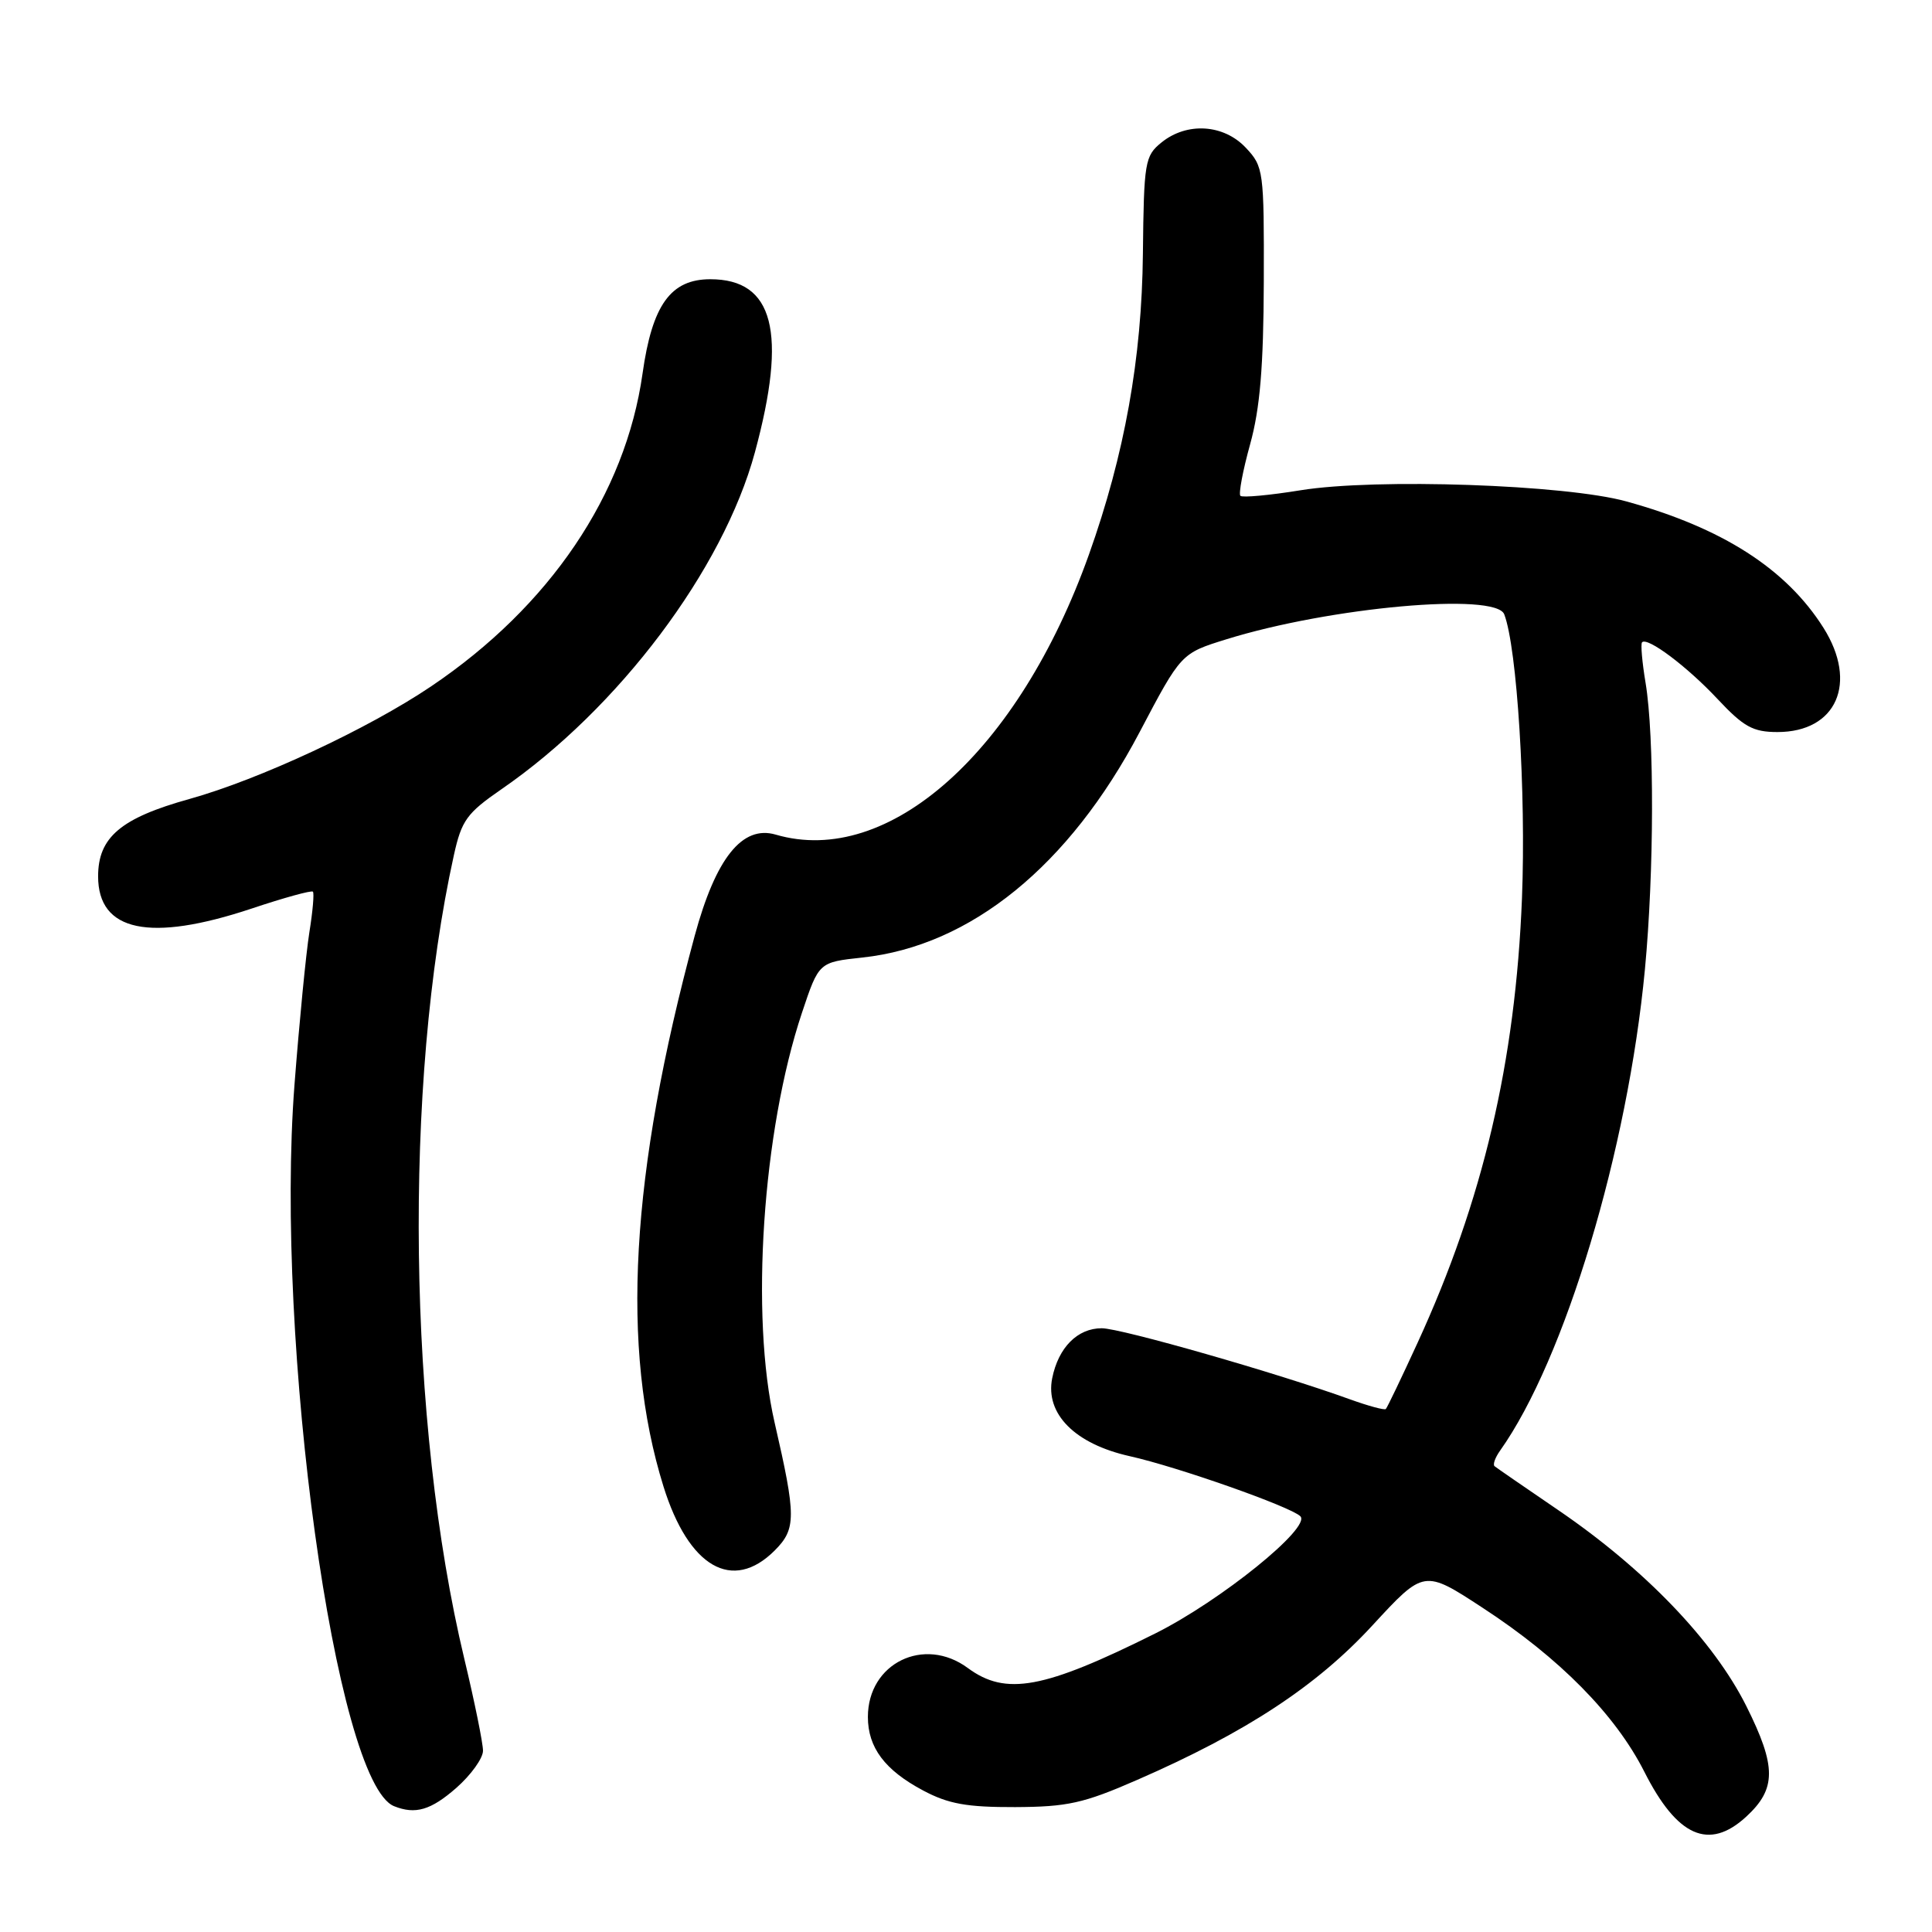 <?xml version="1.0" encoding="UTF-8" standalone="no"?>
<!DOCTYPE svg PUBLIC "-//W3C//DTD SVG 1.1//EN" "http://www.w3.org/Graphics/SVG/1.1/DTD/svg11.dtd" >
<svg xmlns="http://www.w3.org/2000/svg" xmlns:xlink="http://www.w3.org/1999/xlink" version="1.1" viewBox="0 0 256 256">
 <g >
 <path fill="currentColor"
d=" M 231.35 240.75 C 235.40 237.04 235.41 234.09 231.39 226.05 C 227.06 217.41 217.95 207.92 206.45 200.08 C 202.08 197.10 198.29 194.49 198.04 194.28 C 197.78 194.07 198.11 193.14 198.78 192.20 C 207.35 180.13 215.69 152.40 217.96 128.45 C 219.18 115.56 219.22 97.56 218.05 90.50 C 217.59 87.75 217.38 85.33 217.58 85.11 C 218.28 84.36 223.56 88.32 227.59 92.63 C 231.05 96.32 232.28 97.00 235.53 97.00 C 243.35 97.00 246.22 90.48 241.62 83.19 C 236.69 75.38 228.23 69.95 215.50 66.44 C 207.45 64.21 182.32 63.35 172.35 64.96 C 168.22 65.63 164.62 65.96 164.36 65.70 C 164.10 65.44 164.68 62.36 165.65 58.86 C 166.96 54.12 167.42 48.63 167.46 37.33 C 167.50 22.62 167.43 22.08 165.08 19.58 C 162.14 16.45 157.27 16.15 153.90 18.88 C 151.70 20.66 151.57 21.45 151.44 33.63 C 151.30 47.51 149.01 60.23 144.29 73.48 C 134.98 99.58 117.76 114.98 102.78 110.59 C 98.36 109.30 94.84 113.70 92.05 124.00 C 83.52 155.57 82.21 178.63 87.91 196.95 C 91.25 207.68 97.06 211.03 102.65 205.45 C 105.51 202.58 105.51 200.96 102.64 188.50 C 99.39 174.36 101.03 149.85 106.27 134.18 C 108.50 127.50 108.50 127.50 114.26 126.88 C 128.62 125.34 141.69 114.71 151.00 97.02 C 156.50 86.57 156.50 86.57 162.50 84.71 C 176.24 80.44 198.20 78.47 199.32 81.40 C 201.02 85.83 202.22 105.03 201.67 119.00 C 200.81 140.72 196.49 159.09 187.83 177.94 C 185.70 182.58 183.81 186.52 183.63 186.70 C 183.46 186.88 181.33 186.30 178.91 185.43 C 169.37 181.97 148.52 176.00 145.99 176.00 C 142.77 176.00 140.24 178.55 139.42 182.63 C 138.48 187.35 142.44 191.33 149.69 192.95 C 156.02 194.36 171.01 199.64 172.30 200.91 C 173.79 202.38 161.76 212.10 153.10 216.43 C 138.31 223.81 133.28 224.74 128.24 221.02 C 122.45 216.74 115.00 220.38 115.00 227.50 C 115.00 231.56 117.24 234.55 122.32 237.25 C 125.66 239.03 128.11 239.47 134.50 239.45 C 141.44 239.42 143.58 238.95 150.65 235.86 C 165.08 229.57 174.45 223.42 181.85 215.38 C 188.69 207.96 188.69 207.96 196.47 213.05 C 206.65 219.69 214.07 227.22 217.89 234.78 C 222.23 243.37 226.44 245.24 231.35 240.75 Z  M 60.47 236.90 C 62.41 235.19 64.00 232.98 64.00 231.98 C 64.00 230.98 62.89 225.51 61.53 219.83 C 54.02 188.48 53.44 143.63 60.14 113.32 C 61.16 108.70 61.85 107.75 66.44 104.58 C 81.95 93.90 95.82 75.47 100.03 59.93 C 104.34 44.02 102.53 37.00 94.12 37.00 C 88.87 37.00 86.42 40.40 85.14 49.50 C 82.88 65.51 72.86 80.34 57.12 90.95 C 48.77 96.58 34.36 103.29 25.10 105.87 C 16.00 108.40 13.00 110.95 13.00 116.12 C 13.00 123.44 19.84 124.88 33.31 120.40 C 37.61 118.96 41.28 117.95 41.46 118.15 C 41.65 118.34 41.44 120.77 40.99 123.55 C 40.55 126.32 39.66 135.42 39.02 143.75 C 36.40 177.80 44.47 236.21 52.22 239.33 C 55.04 240.46 57.09 239.86 60.47 236.90 Z "/>
</g>
</svg>